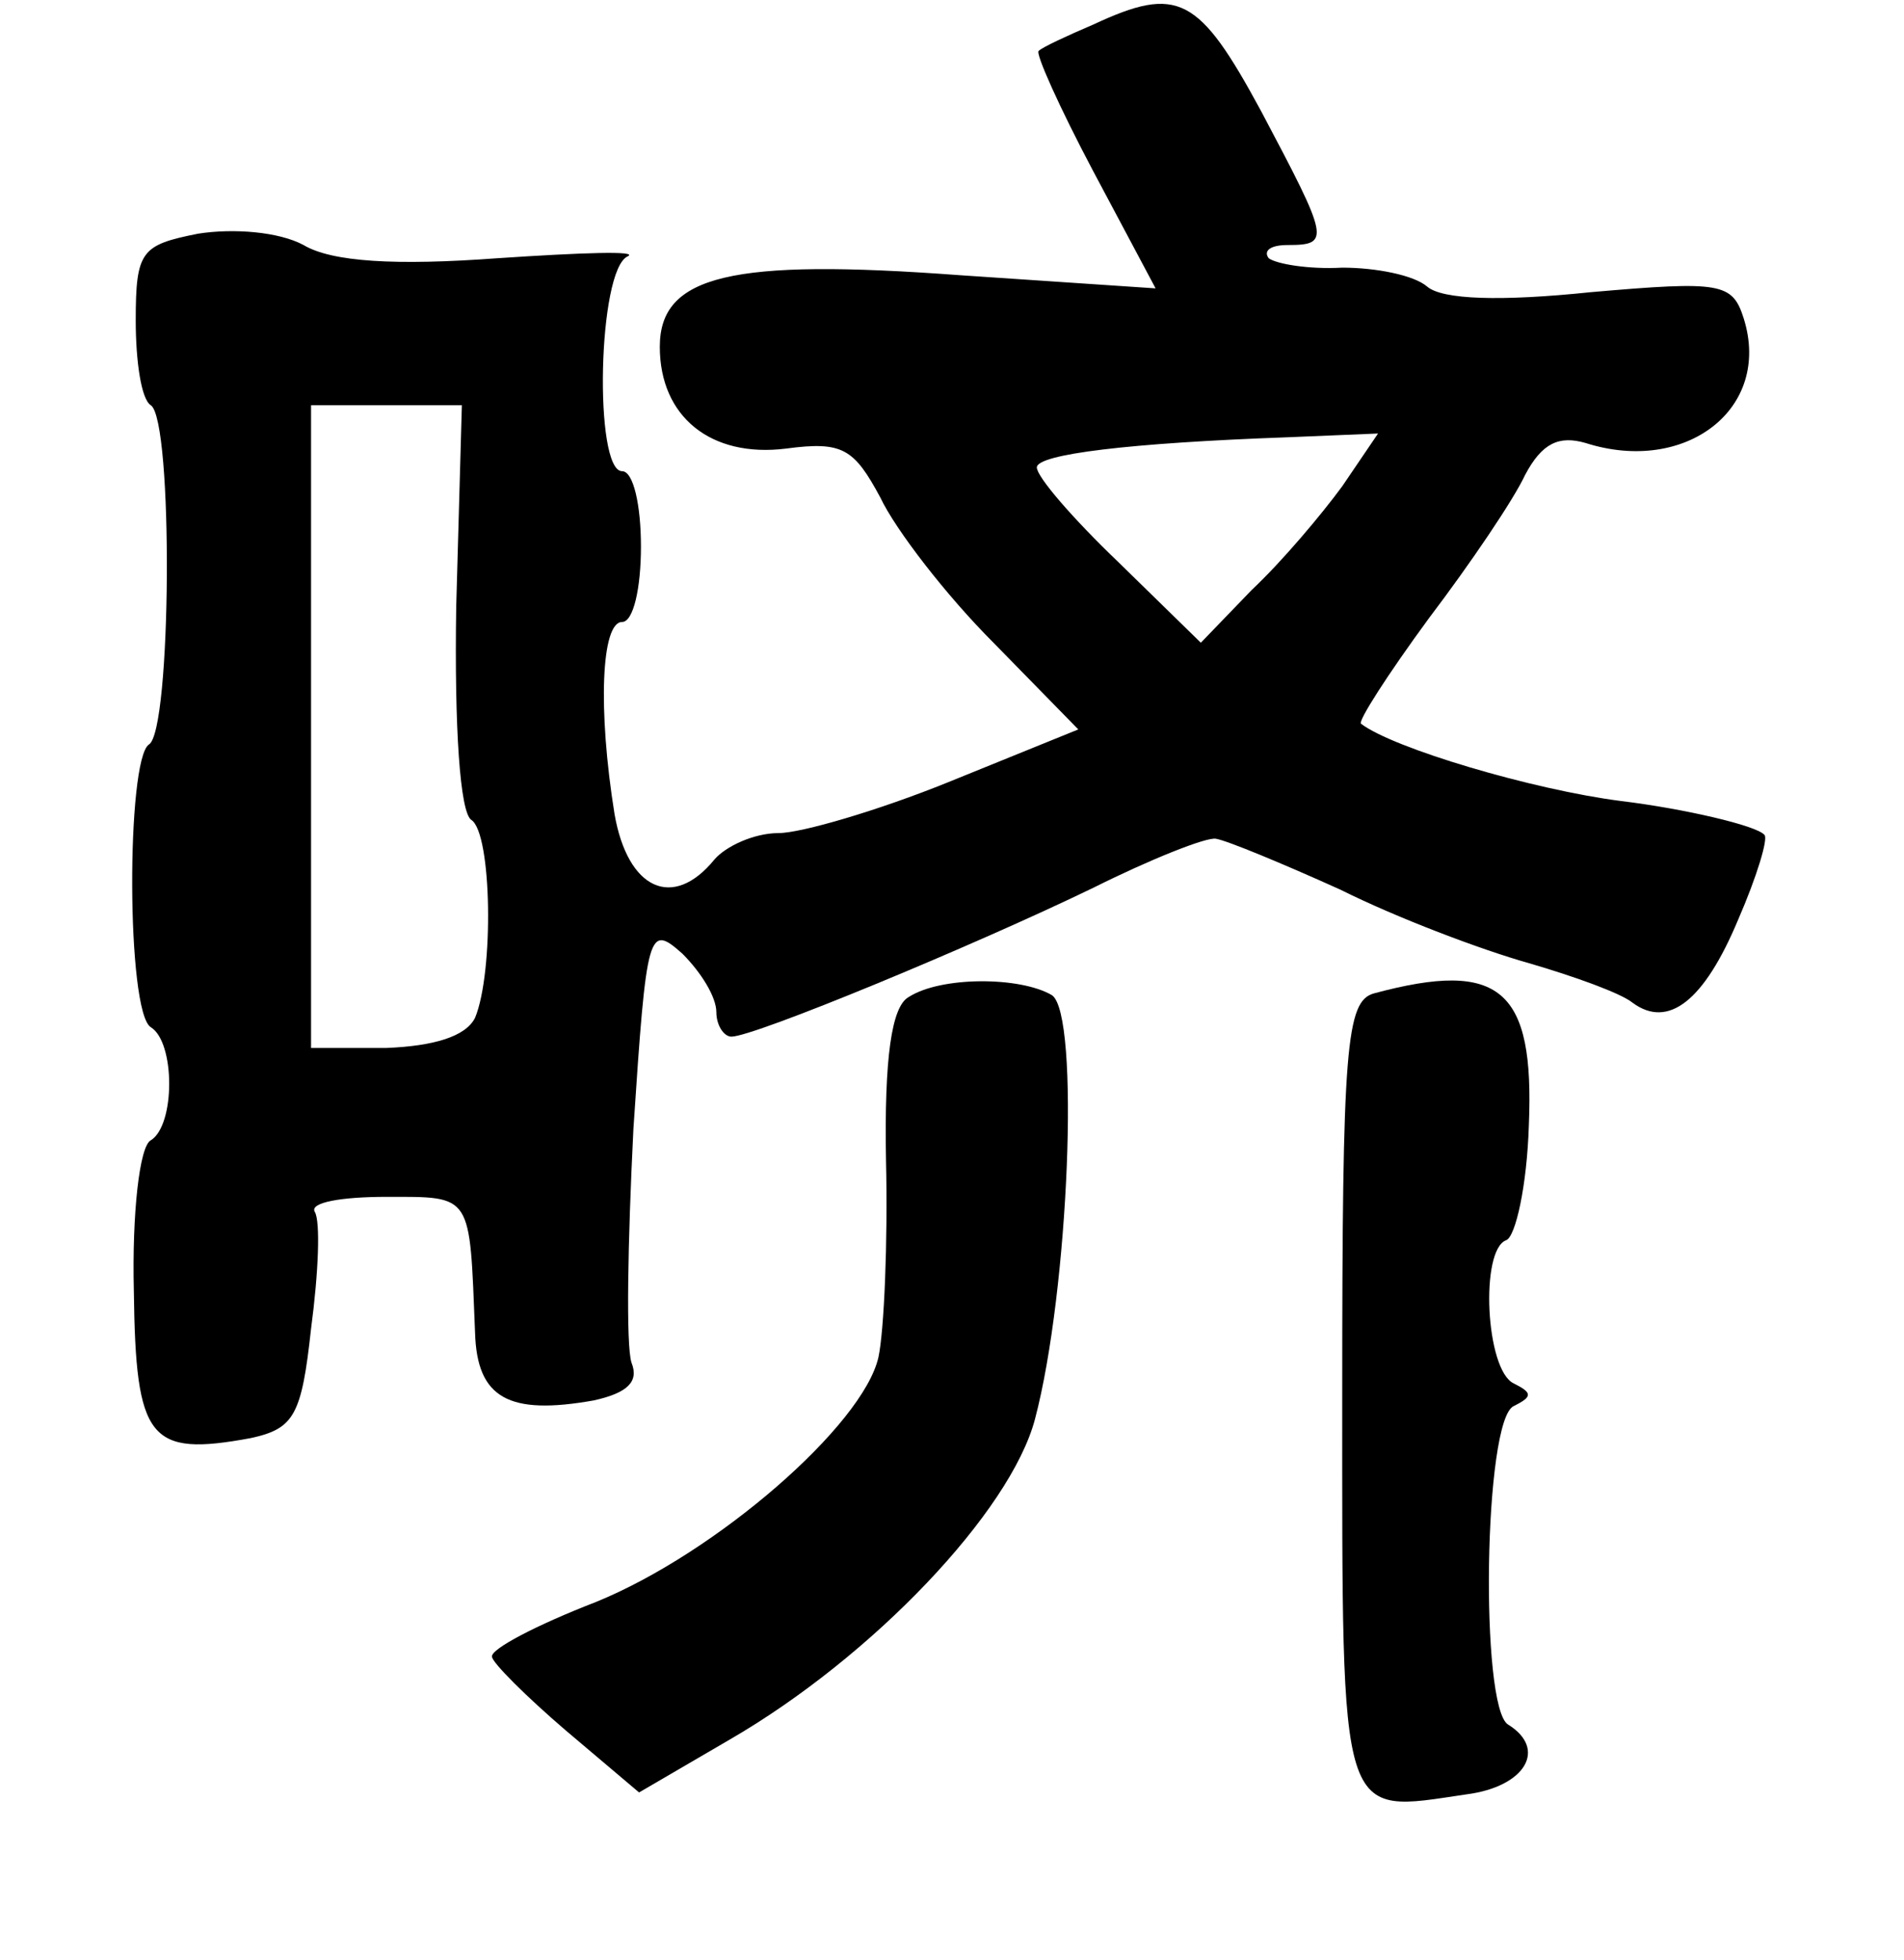 <?xml version="1.0" standalone="no"?>
<!DOCTYPE svg PUBLIC "-//W3C//DTD SVG 20010904//EN"
 "http://www.w3.org/TR/2001/REC-SVG-20010904/DTD/svg10.dtd">
<svg version="1.0" xmlns="http://www.w3.org/2000/svg"
 width="101pt" height="104pt" viewBox="0 0 101 104"
 preserveAspectRatio="xMidYMid meet">
<g transform="translate(0,104) scale(0.1,-0.1)"
fill="#000000" stroke="none">
<path d="M580 1027 c-14 -6 -27 -12 -29 -14 -2 -1 11 -30 29 -64 l33 -62 -104
7 c-121 9 -159 0 -159 -38 0 -37 27 -59 67 -54 30 4 36 0 50 -26 8 -17 35 -52
60 -77 l45 -46 -69 -28 c-37 -15 -78 -27 -90 -27 -13 0 -28 -7 -34 -14 -22
-27 -46 -16 -53 24 -9 56 -7 102 4 102 6 0 10 18 10 40 0 22 -4 40 -10 40 -15
0 -13 107 3 114 6 3 -24 2 -69 -1 -54 -4 -88 -2 -103 7 -13 7 -37 9 -56 6 -30
-6 -33 -9 -33 -46 0 -22 3 -42 8 -45 12 -8 11 -173 -1 -180 -12 -8 -12 -142 1
-150 13 -8 13 -52 0 -60 -6 -3 -10 -39 -9 -80 1 -79 8 -88 62 -78 23 5 27 12
32 58 4 30 5 57 2 62 -3 5 14 8 38 8 46 0 44 2 47 -72 1 -35 18 -44 63 -36 18
4 24 10 20 20 -3 9 -2 64 1 124 7 106 8 109 26 93 10 -10 18 -23 18 -31 0 -7
4 -13 8 -13 12 0 128 48 192 79 30 15 60 27 65 26 6 -1 35 -13 66 -27 30 -15
75 -32 100 -39 24 -7 49 -16 55 -21 19 -14 38 1 56 44 10 23 16 43 14 45 -4 5
-43 14 -76 18 -47 6 -121 28 -138 41 -2 1 14 26 36 56 22 29 45 63 51 76 9 17
18 21 32 17 53 -17 99 18 84 66 -6 19 -12 20 -81 14 -48 -5 -79 -4 -87 3 -7 6
-27 10 -45 10 -18 -1 -35 2 -39 5 -3 4 1 7 10 7 23 0 22 3 -14 71 -33 61 -44
67 -89 46z m-338 -309 c-1 -64 2 -109 8 -113 11 -7 12 -81 2 -105 -5 -10 -22
-15 -47 -16 l-40 0 0 171 0 170 40 0 40 0 -3 -107z m470 64 c-11 -15 -32 -40
-48 -55 l-27 -28 -44 43 c-24 23 -43 45 -43 50 0 7 49 13 133 16 l48 2 -19
-28z"/>
<path d="M482 511 c-9 -5 -13 -32 -12 -87 1 -43 -1 -90 -4 -104 -8 -36 -86
-104 -150 -130 -31 -12 -56 -25 -55 -29 0 -3 18 -21 39 -39 l39 -33 48 28 c76
44 149 121 162 170 18 68 24 215 9 225 -17 10 -59 10 -76 -1z"/>
<path d="M729 513 c-15 -4 -17 -28 -17 -213 0 -230 -2 -222 66 -212 31 4 43
24 22 37 -15 9 -13 162 3 169 10 5 10 7 0 12 -15 7 -18 71 -4 76 5 2 11 29 12
61 3 72 -15 88 -82 70z"/>
</g>
</svg>
